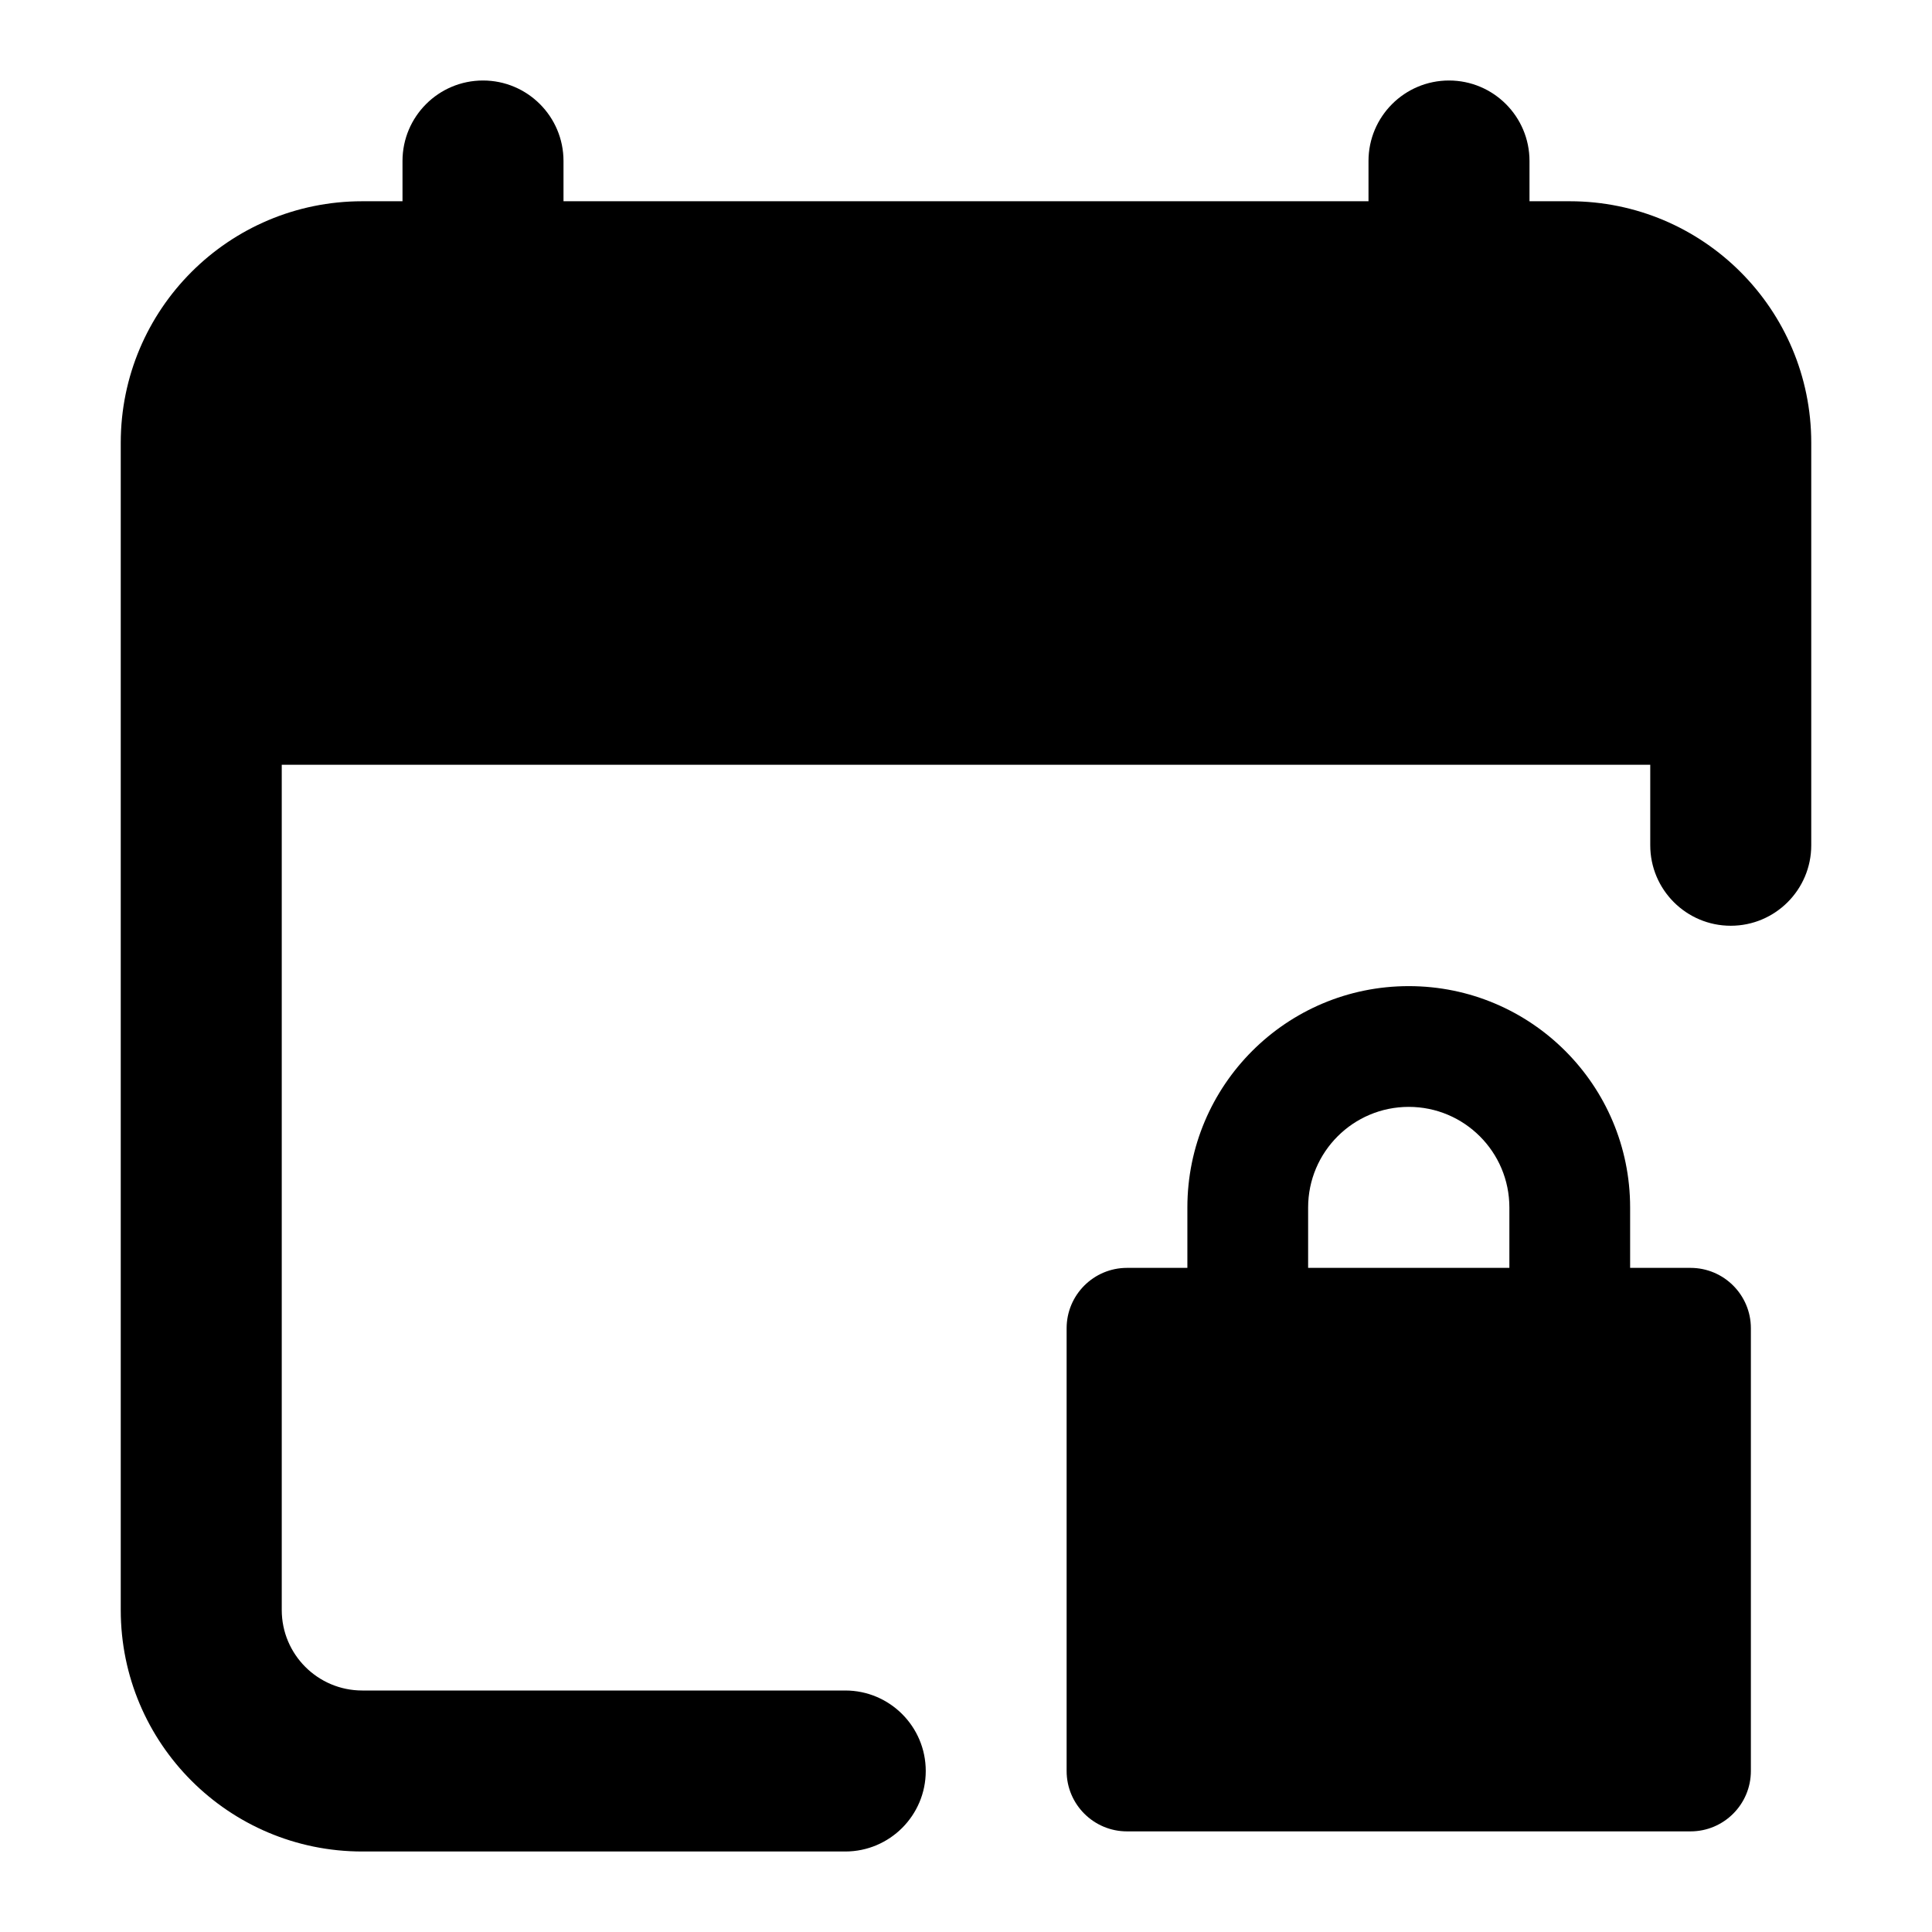 <svg width="24" height="24" viewBox="0 0 24 24" xmlns="http://www.w3.org/2000/svg">
    <path fill-rule="evenodd" clip-rule="evenodd" d="M6 1C6.552 1 7 1.448 7 2V5C7 5.552 6.552 6 6 6C5.448 6 5 5.552 5 5V2C5 1.448 5.448 1 6 1ZM18 1C18.552 1 19 1.448 19 2V5C19 5.552 18.552 6 18 6C17.448 6 17 5.552 17 5V2C17 1.448 17.448 1 18 1Z"/>
    <path fill-rule="evenodd" clip-rule="evenodd" d="M17.5 13.75C16.81 13.75 16.25 14.31 16.25 15V15.75H18.75V15C18.75 14.31 18.19 13.75 17.5 13.75ZM20.25 15.75V15C20.25 13.481 19.019 12.25 17.5 12.25C15.981 12.25 14.75 13.481 14.75 15V15.75H14C13.586 15.75 13.25 16.086 13.25 16.5V22C13.25 22.414 13.586 22.75 14 22.75H21C21.414 22.75 21.75 22.414 21.75 22V16.5C21.75 16.086 21.414 15.75 21 15.75H20.25Z"/>
    <path fill-rule="evenodd" clip-rule="evenodd" d="M1.5 5.5C1.5 3.843 2.843 2.5 4.5 2.5H19.5C21.157 2.5 22.5 3.843 22.5 5.5V10.5C22.5 11.052 22.052 11.5 21.5 11.5C20.948 11.5 20.5 11.052 20.5 10.5V9.5H3.5V20C3.5 20.552 3.948 21 4.5 21H10.5C11.052 21 11.5 21.448 11.5 22C11.5 22.552 11.052 23 10.5 23H4.5C2.843 23 1.5 21.657 1.5 20V5.5Z"/>
</svg>
